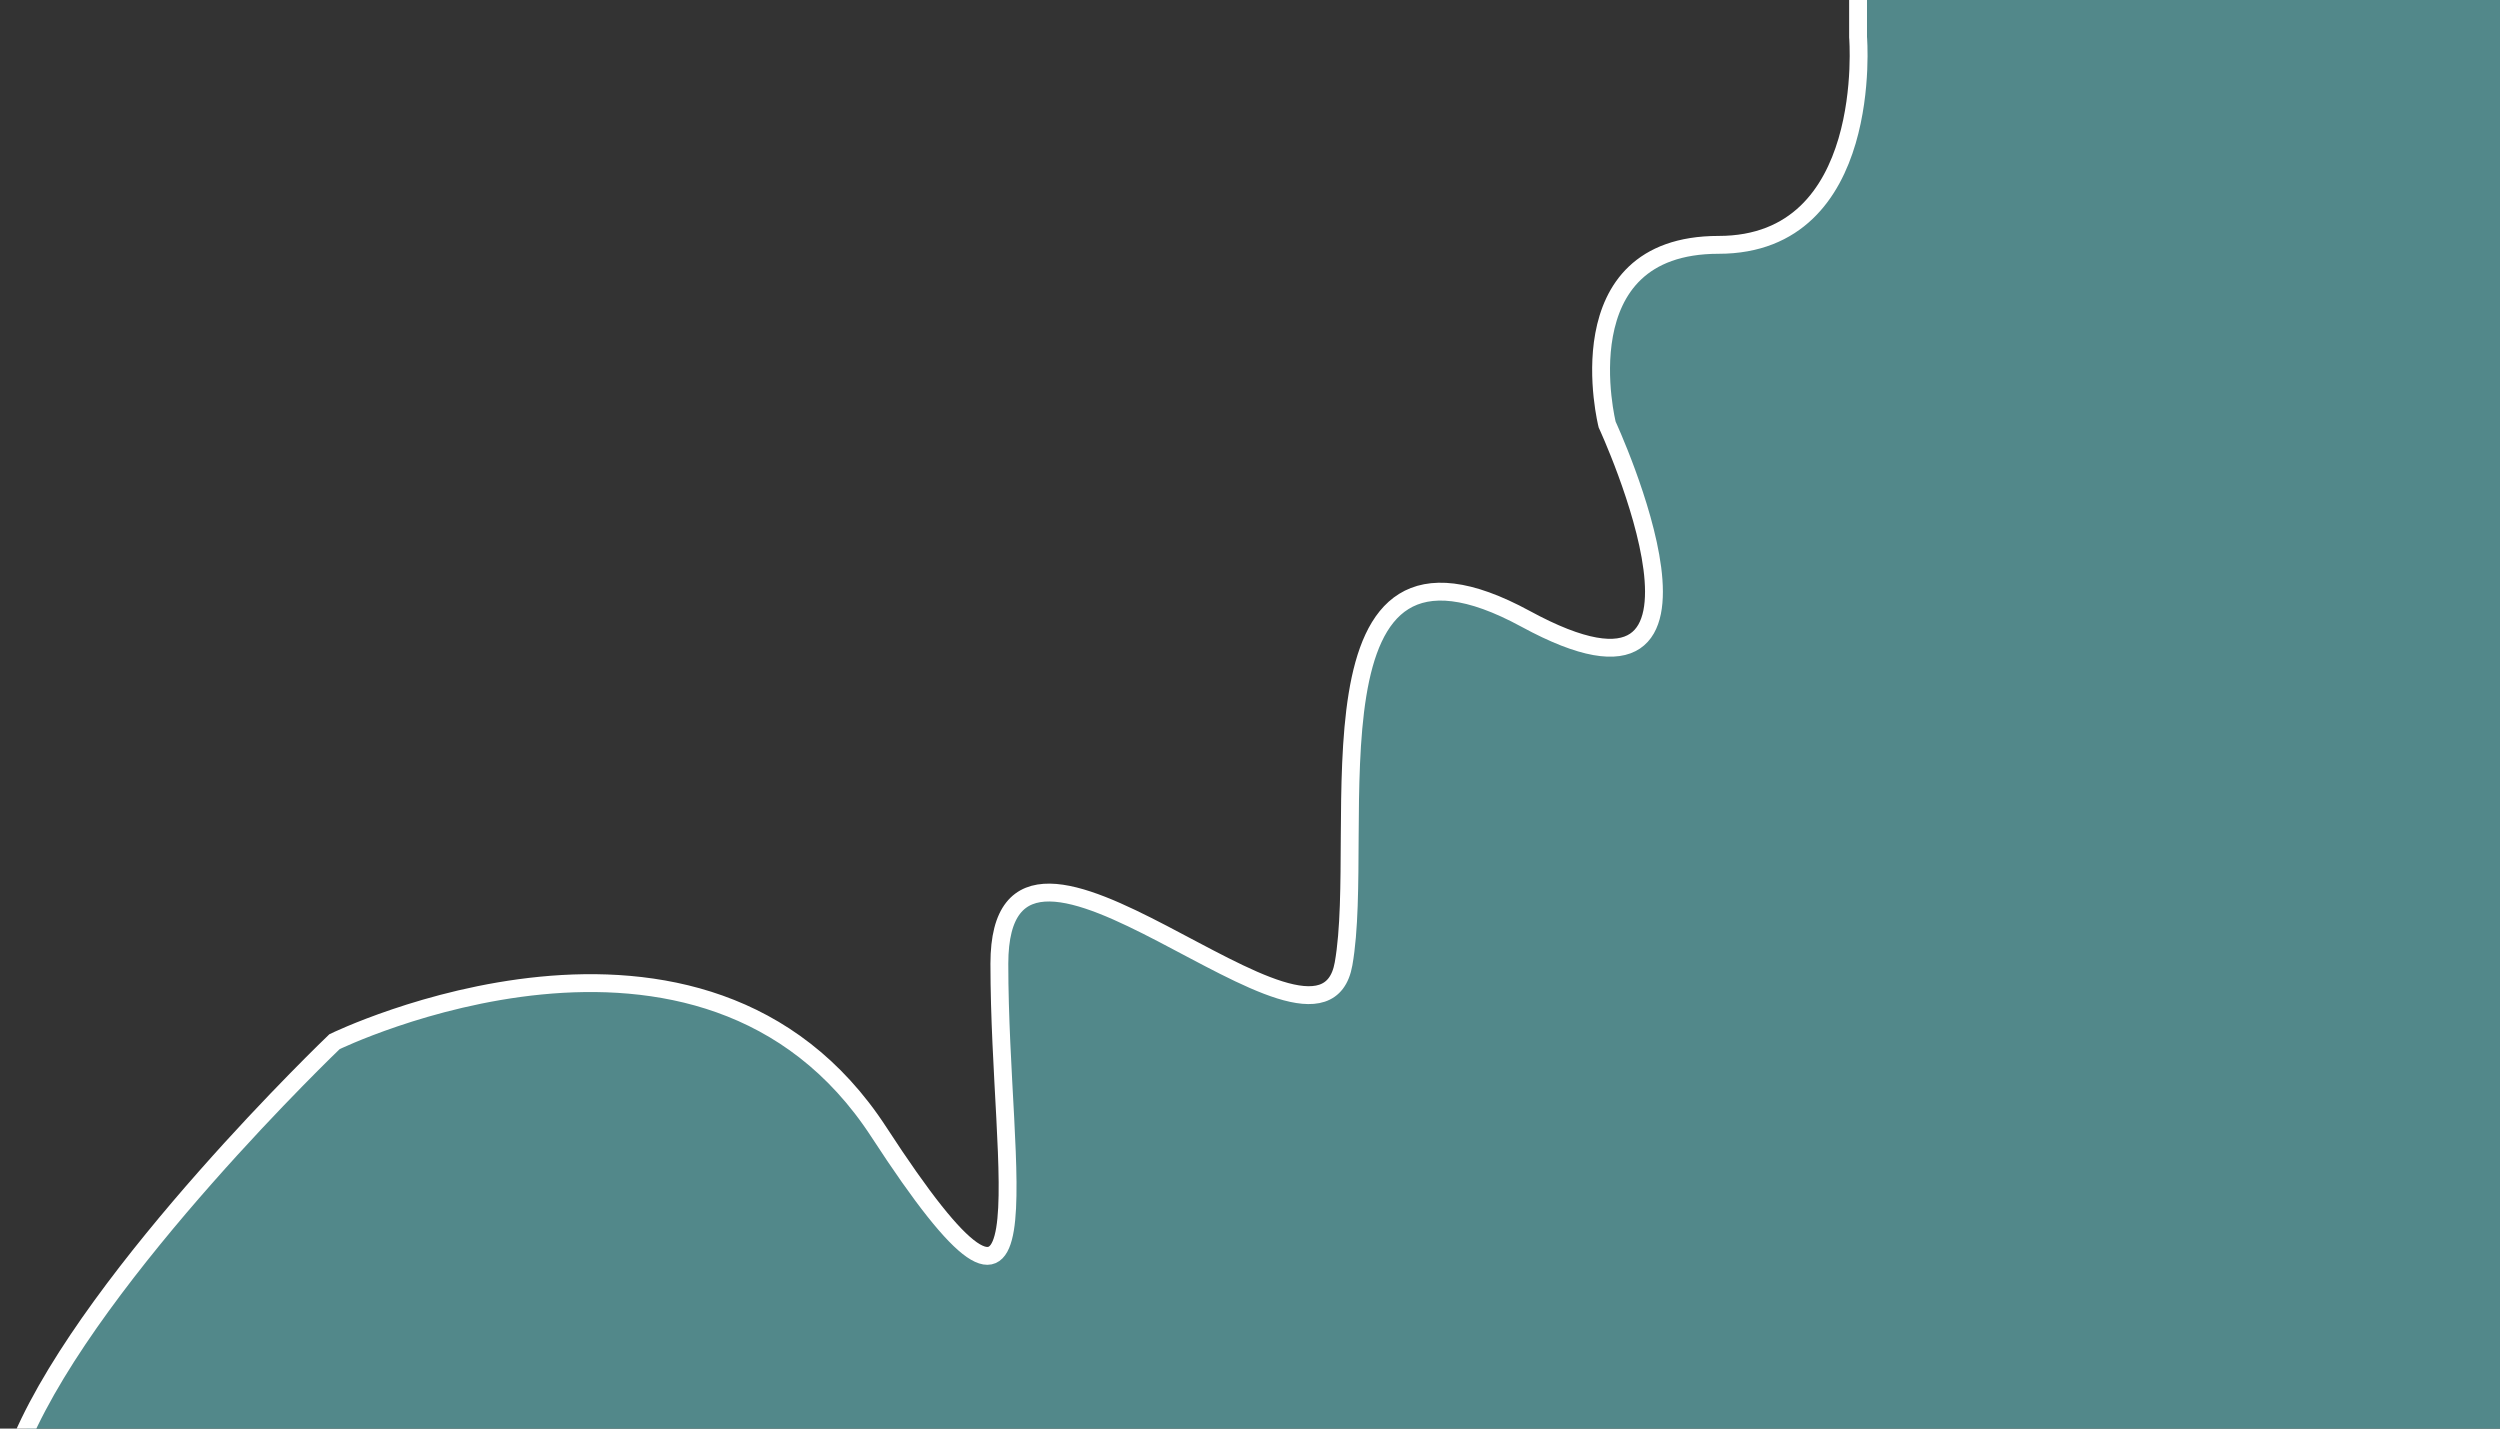 <svg width="1400" height="800" viewBox="0 0 1400 800" fill="none" xmlns="http://www.w3.org/2000/svg">
<rect x="0" y="0" width="1400" height="800" fill="#333333" stroke="none"/>
<path d="M962.402 137.118C1050.16 137.118 1040.52 20.761 1040.52 20.761V-38L1494 -6.583V850.973H260.875H52.902C52.902 850.973 -14.542 867.603 12.322 805.594C52.902 711.926 187.323 583.35 187.323 583.35C187.323 583.35 393.774 482.701 492.181 633.966C590.587 785.231 559.645 659.069 559.645 539.716C559.645 420.363 739.212 614.185 752.4 539.716C765.589 465.247 726.023 276.748 854.358 346.562C982.692 416.377 900.01 237.768 900.01 237.768C900.01 237.768 874.648 137.118 962.402 137.118Z" fill="#52888A" stroke="white" stroke-width="10"/>
</svg>
